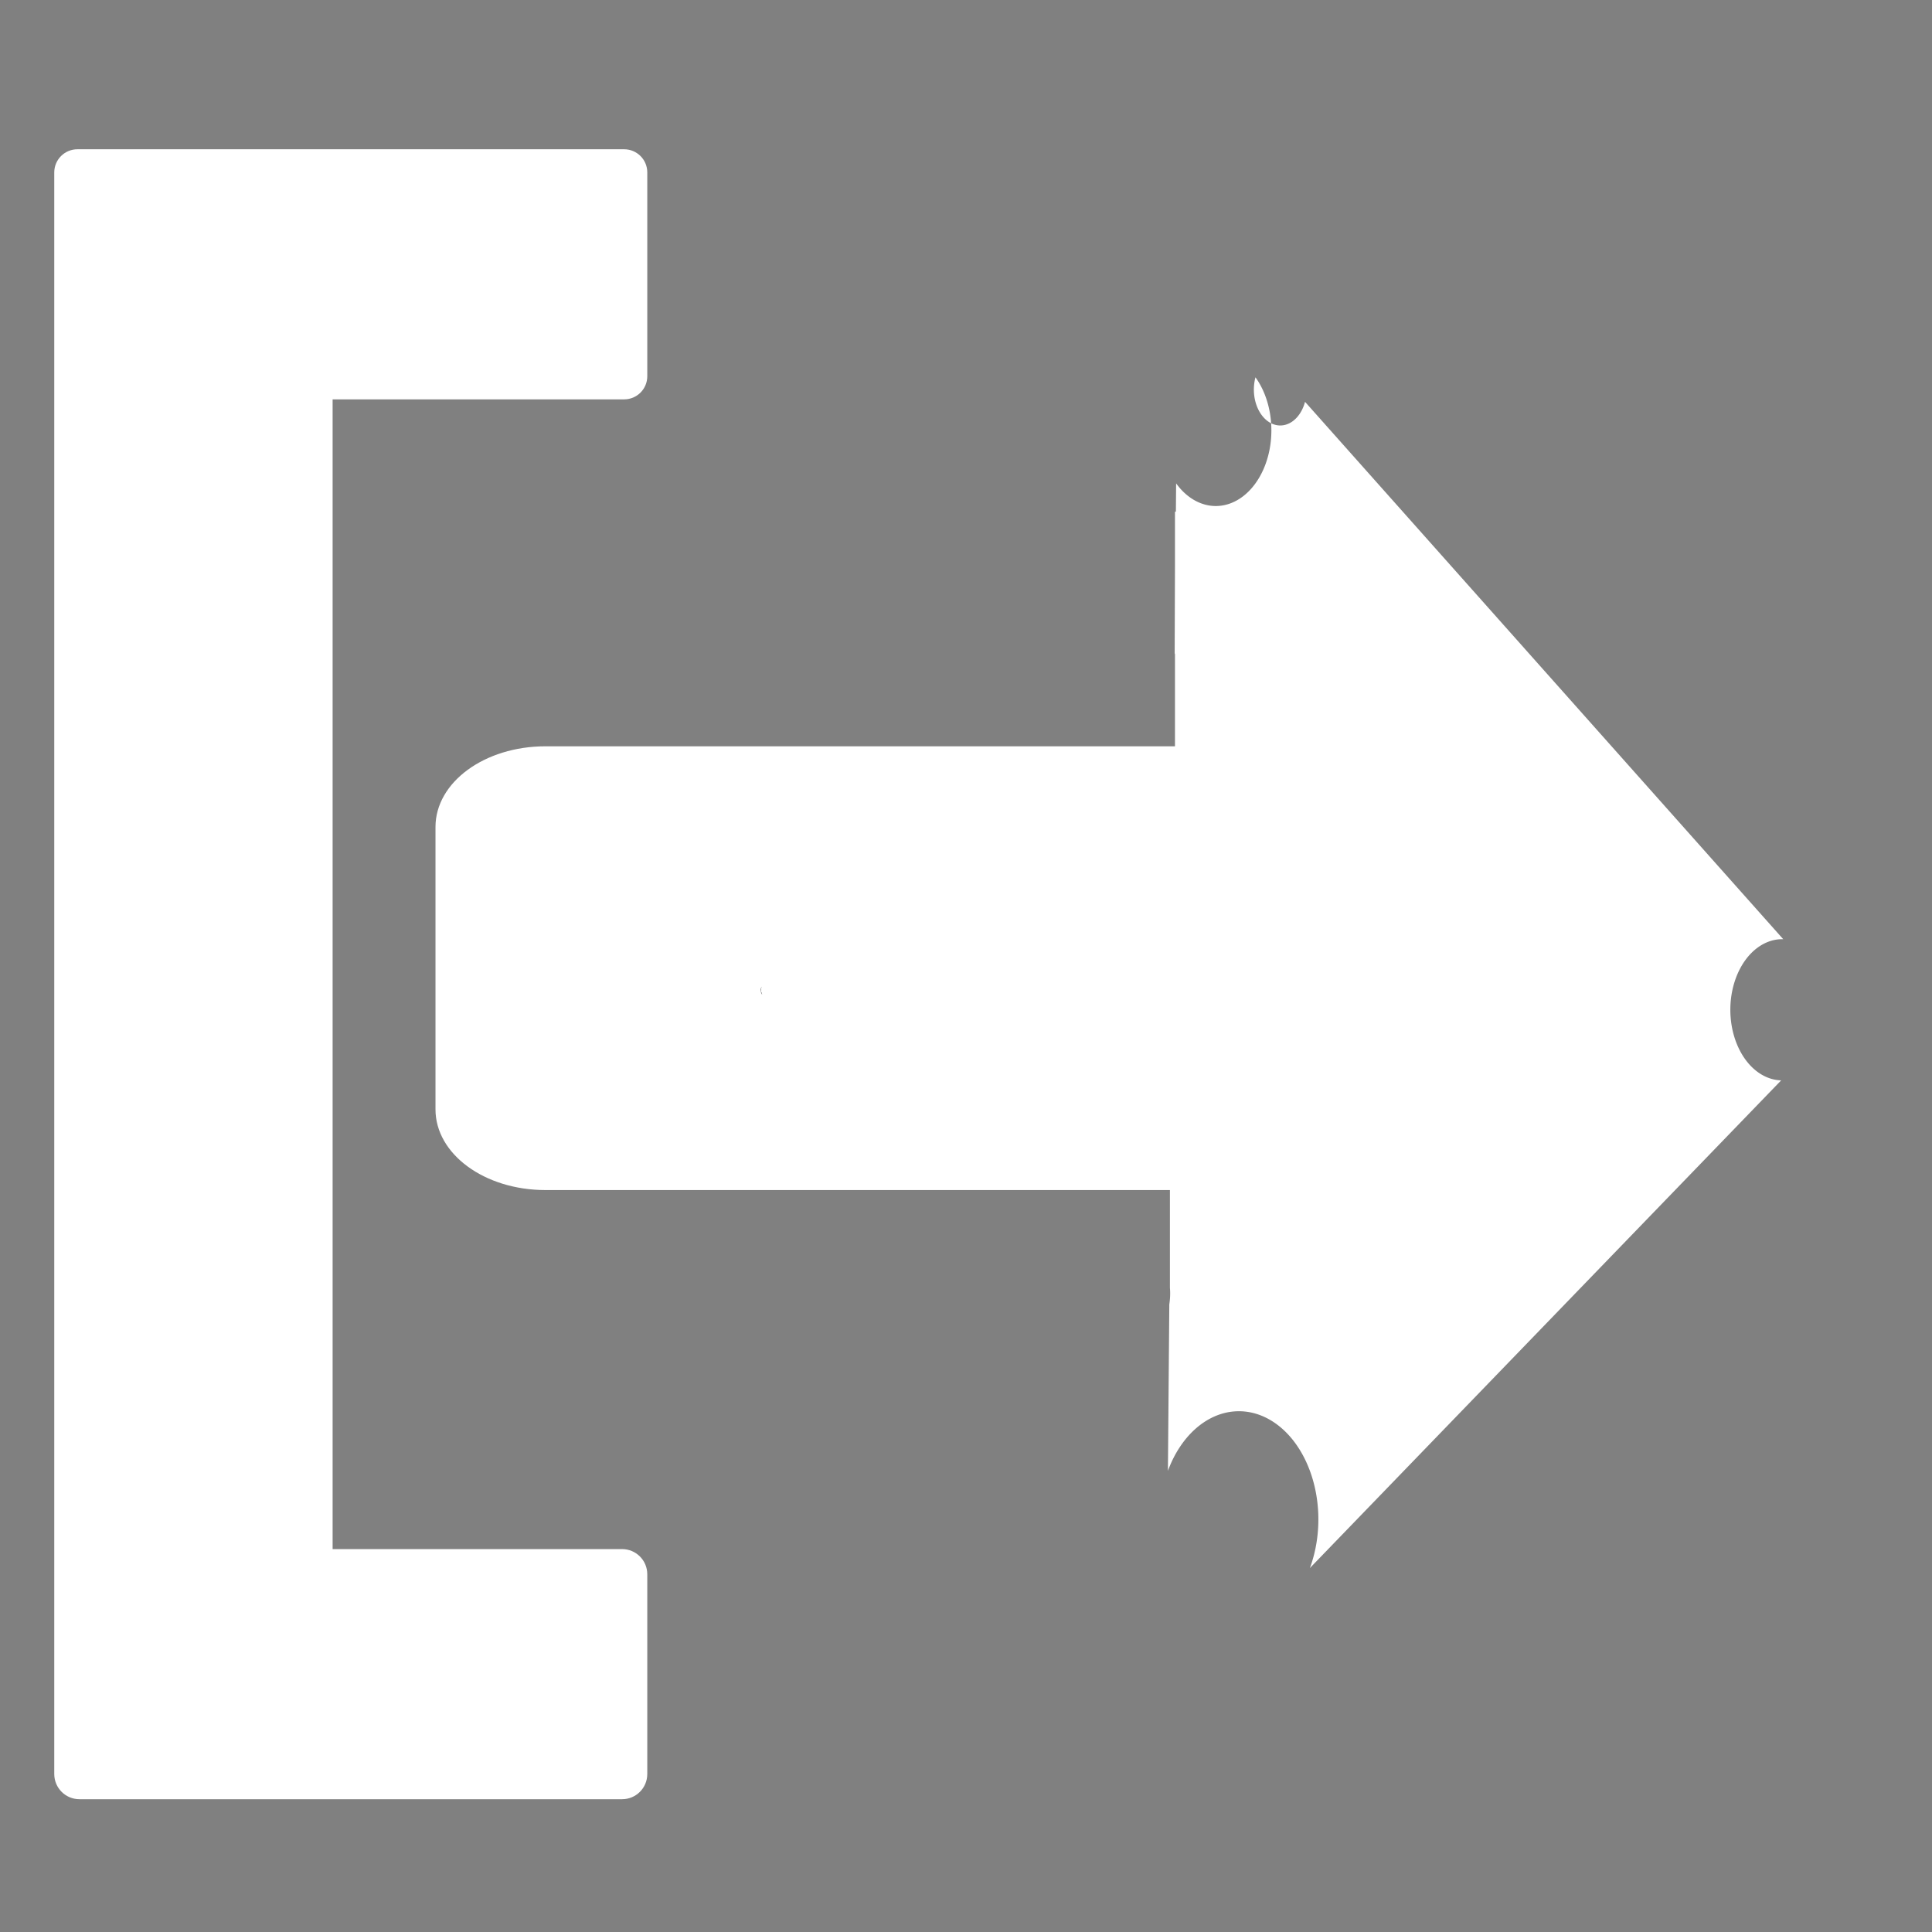 <?xml version="1.0" encoding="UTF-8" standalone="no"?>
<svg
   xmlns:dc="http://purl.org/dc/elements/1.1/"
   xmlns:cc="http://creativecommons.org/ns#"
   xmlns:rdf="http://www.w3.org/1999/02/22-rdf-syntax-ns#"
   xmlns:svg="http://www.w3.org/2000/svg"
   xmlns="http://www.w3.org/2000/svg"
   xmlns:sodipodi="http://sodipodi.sourceforge.net/DTD/sodipodi-0.dtd"
   xmlns:inkscape="http://www.inkscape.org/namespaces/inkscape"
   width="256mm"
   height="256mm"
   viewBox="0 0 256 256"
   version="1.1"
   id="svg8"
   inkscape:version="1.0.1 (3bc2e813f5, 2020-09-07)"
   sodipodi:docname="trim-to-right.svg">
  <rect x="0" y="0" width="256" height="256" fill="#808080" stroke="none"/>
  <defs
     id="defs2">
    <inkscape:path-effect
       effect="fillet_chamfer"
       id="path-effect871"
       is_visible="true"
       lpeversion="1"
       satellites_param="F,0,0,1,0,11.065,0,1 @ F,0,0,1,0,21.83,0,1 @ F,0,0,1,0,23.969,0,1"
       unit="px"
       method="auto"
       mode="F"
       radius="0"
       chamfer_steps="1"
       flexible="false"
       use_knot_distance="true"
       apply_no_radius="true"
       apply_with_radius="true"
       only_selected="false"
       hide_knots="false" />
  </defs>
  <sodipodi:namedview
     id="base"
     pagecolor="#ffffff"
     bordercolor="#666666"
     borderopacity="1.0"
     inkscape:pageopacity="0.0"
     inkscape:pageshadow="2"
     inkscape:zoom="0.49497475"
     inkscape:cx="369.53398"
     inkscape:cy="470.53799"
     inkscape:document-units="mm"
     inkscape:current-layer="layer1"
     inkscape:document-rotation="0"
     showgrid="false"
     showguides="false"
     inkscape:window-width="1360"
     inkscape:window-height="697"
     inkscape:window-x="-8"
     inkscape:window-y="-8"
     inkscape:window-maximized="1" />
  <g
     inkscape:label="Layer 1"
     inkscape:groupmode="layer"
     id="layer1">
    <path
       style="fill:#ffffff;fill-rule:evenodd;stroke:#000000;stroke-width:0"
       d="m 173.76,98.89 c -0.144,0.504 -0.213,1.074 -0.175,1.714 0.067,1.142 0.672,2.337 0.51,3.497 -0.089,0.638 -0.147,0.807 -0.225,1.664 0.023,1.079 0.055,2.152 0.049,3.231 -0.015,1.315 -0.007,2.63 -0.006,3.944 -2.6e-4,1.266 -0.001,2.532 -7.2e-4,3.799 -0.127,0.452 0.121,0.96 0,1.413 -0.026,0.098 -0.273,0.086 -0.332,0.176 -0.135,0.209 -0.234,0.429 -0.351,0.643 -0.075,0.339 -0.237,0.674 -0.227,1.018 -0.183,0.207 -0.378,0.959 -0.637,1.653 -0.03,0.311 -0.026,0.625 -0.091,0.933 -0.068,0.321 -0.299,0.612 -0.409,0.927 -0.258,0.742 -0.286,1.381 -0.18,2.137 0.147,0.851 0.047,1.719 0.031,2.575 8e-5,0.233 0.061,0.47 7.2e-4,0.699 -0.015,0.056 -0.25,-0.023 -0.285,0.052 -0.202,0.432 -0.41,0.865 -0.533,1.312 -0.2,0.73 -0.055,1.075 0.08,1.786 0.116,0.242 0.288,0.474 0.347,0.727 0.036,0.154 -0.104,-0.332 -0.277,-0.424 -0.013,-0.007 0.012,0.087 -0.028,0.627 -0.003,0.046 -0.011,0.092 -0.016,0.138 -0.006,0.23 -0.013,0.459 -0.02,0.689 -0.001,1.227 0.017,2.454 0.012,3.68 -0.004,1.06 -0.001,2.12 -7.2e-4,3.18 -9e-5,1.064 -7.2e-4,2.128 -7.2e-4,3.192 7e-5,1.086 0,2.172 0,3.258 v 3.232 3.741 2.071 1.515 H 72.276 c -8.072,0 -14.571,-4.768 -14.571,-10.691 v -37.418 c 0,-5.923 6.499,-10.691 14.571,-10.691 z"
       id="path37" />
    <path
       style="fill:#000000;fill-rule:evenodd;stroke:#000000;stroke-width:0"
       d="m 380.373,495.459 c -0.009,0.045 -0.018,0.09 -0.027,0.135 0.255,0.997 1.002,2.246 0.678,1.408 -0.203,-0.526 -0.431,-1.03 -0.65,-1.543 z"
       transform="scale(0.265)"
       id="path35" />
    <path
       style="fill:#000000;fill-rule:evenodd;stroke:#000000;stroke-width:0"
       d="m 380.281,495.24 c 0.031,0.072 0.061,0.146 0.092,0.219 0.134,-0.654 0.262,-1.308 0.357,-1.969 0.081,-0.566 -0.31,1.102 -0.465,1.652 0.002,0.03 0.012,0.066 0.016,0.098 z"
       transform="scale(0.265)"
       id="path33" />
    <path
       style="fill:#ffffff;fill-rule:evenodd;stroke:#000000;stroke-width:0"
       d="m 166.355,49.994 a -10.439,14.213 0 0 1 6.569,3.251 l 63.364,71.204 a -8.765,11.934 0 0 1 -0.275,18.706 l -62.445,64.619 a -11.721,15.958 0 0 1 -18.812,-12.886 l 0.183,-22.034 c 0.102,-0.717 0.152,-1.445 0.081,-2.195 v -3.423 -2.82 -5.093 -4.401 c 0,-1.479 5e-5,-2.958 0,-4.436 -3e-5,-1.449 5.3e-4,-2.897 5.3e-4,-4.346 -1.2e-4,-1.435 -0.002,-2.87 5.3e-4,-4.305 0.004,-1.641 -0.009,-3.283 -0.01,-4.924 0.003,-0.838 0.117,-1.725 0.036,-2.557 -0.04,-0.411 -0.106,-0.816 -0.167,-1.223 0.008,-0.045 0.013,-0.087 0.017,-0.127 0.38,-1.199 0.791,-2.343 0.651,-3.78 -0.001,-1.475 0.108,-2.96 -0.06,-4.426 -0.008,-0.059 -0.011,-0.09 -0.017,-0.133 0.176,-0.832 0.624,-2.413 0.45,-3.025 -0.401,-0.194 0.141,0.121 0.274,-1.069 0.138,-1.24 0.084,-2.506 0.155,-3.756 0.004,-0.065 0.04,0.119 0.048,0.183 0.039,0.327 0.104,0.654 0.092,0.985 -0.012,0.339 -0.087,0.668 -0.144,1 -0.006,-0.051 -0.003,-0.084 -0.023,0.132 0.007,-0.044 0.016,-0.088 0.023,-0.132 0.013,0.102 0.065,0.283 0.425,-1.263 0.346,-1.483 0.442,-2.681 0.387,-4.177 -2.7e-4,-1.726 2.6e-4,-3.452 5.3e-4,-5.178 -0.002,-1.776 -0.007,-3.553 0.004,-5.33 0.004,-1.383 -0.015,-2.76 -0.04,-4.141 -0.025,-0.868 0.142,-1.682 0.169,-2.556 0.062,-1.942 -0.26,-3.877 -0.428,-5.791 l 5.3e-4,-7.21e-4 c -0.165,-1.881 -0.625,-3.199 -1.209,-3.989 l 0.187,-22.509 A -10.439,14.213 0 0 1 166.355,49.994 Z"
       id="path11" />
    <path
       style="fill:#ffffff;fill-rule:evenodd;stroke:#000000;stroke-width:0"
       d="m 82.695,19.778 c 1.703,0 3.074,1.37 3.074,3.073 v 26.994 c 0,1.703 -1.371,3.074 -3.074,3.074 H 44.074 V 205.263 h 38.353 c 1.851,0 3.341,1.49 3.341,3.341 v 26.46 c 0,1.851 -1.49,3.341 -3.341,3.341 h -71.896 c -1.851,0 -3.341,-1.49 -3.341,-3.341 V 208.604 49.846 22.851 c 0,-1.703 1.371,-3.073 3.074,-3.073 z"
       id="rect10" />
    <rect
       style="fill:#ffffff;fill-rule:evenodd;stroke:#000000;stroke-width:0"
       id="rect39"
       width="15.29"
       height="64.261"
       x="-170.98"
       y="67.802"
       transform="scale(-1,1)" />
  </g>
</svg>
